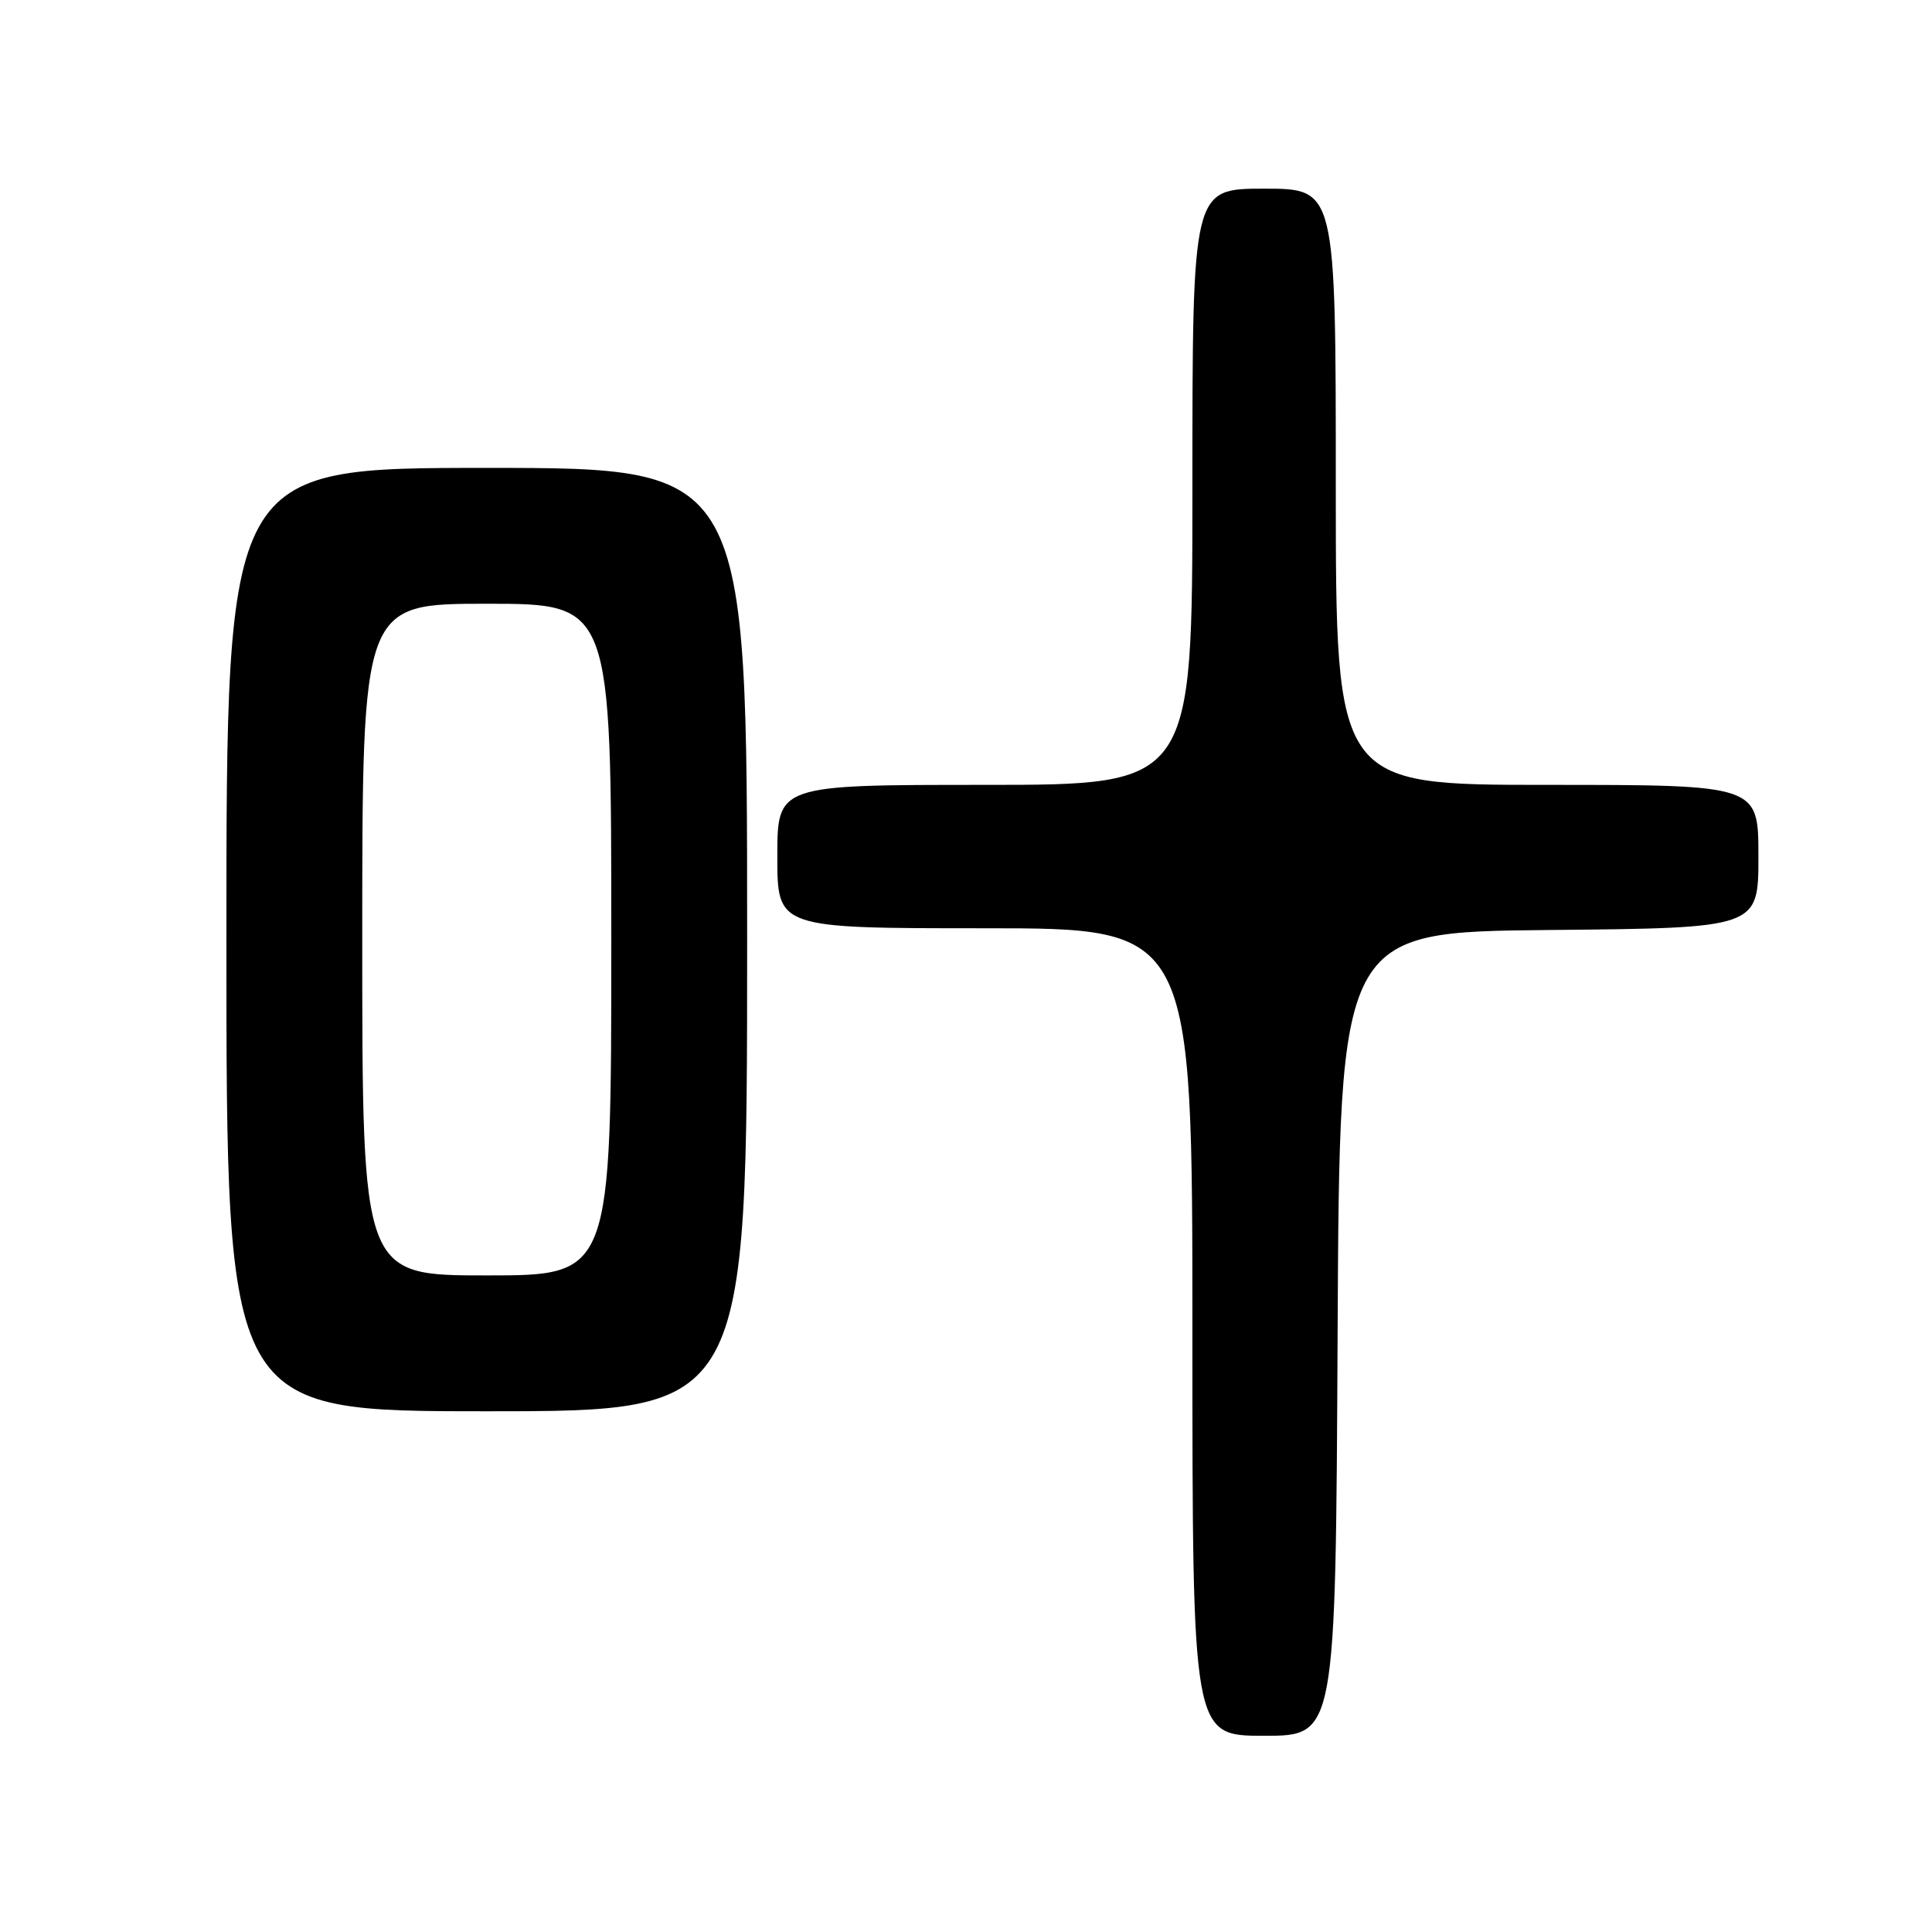 <?xml version="1.0" encoding="UTF-8" standalone="no"?>
<!DOCTYPE svg PUBLIC "-//W3C//DTD SVG 1.1//EN" "http://www.w3.org/Graphics/SVG/1.1/DTD/svg11.dtd" >
<svg xmlns="http://www.w3.org/2000/svg" xmlns:xlink="http://www.w3.org/1999/xlink" version="1.1" viewBox="0 0 256 256">
 <g >
 <path fill="currentColor"
d=" M 177.24 176.75 C 177.50 123.50 177.50 123.50 205.25 123.23 C 233.00 122.97 233.00 122.97 233.00 113.48 C 233.00 104.00 233.00 104.00 205.00 104.00 C 177.00 104.00 177.00 104.00 177.00 64.50 C 177.00 25.00 177.00 25.00 167.50 25.00 C 158.00 25.00 158.00 25.00 158.00 64.50 C 158.00 104.00 158.00 104.00 130.50 104.00 C 103.00 104.00 103.00 104.00 103.00 113.50 C 103.00 123.00 103.00 123.00 130.50 123.00 C 158.00 123.00 158.00 123.00 158.00 176.50 C 158.00 230.00 158.00 230.00 167.49 230.00 C 176.98 230.00 176.98 230.00 177.24 176.75 Z  M 99.00 124.50 C 99.00 62.00 99.00 62.00 64.50 62.00 C 30.00 62.00 30.00 62.00 30.00 124.50 C 30.00 187.00 30.00 187.00 64.50 187.00 C 99.00 187.00 99.00 187.00 99.00 124.50 Z  M 48.00 124.50 C 48.00 80.00 48.00 80.00 64.50 80.00 C 81.00 80.00 81.00 80.00 81.00 124.50 C 81.00 169.00 81.00 169.00 64.50 169.00 C 48.00 169.00 48.00 169.00 48.00 124.50 Z "/>
</g>
</svg>